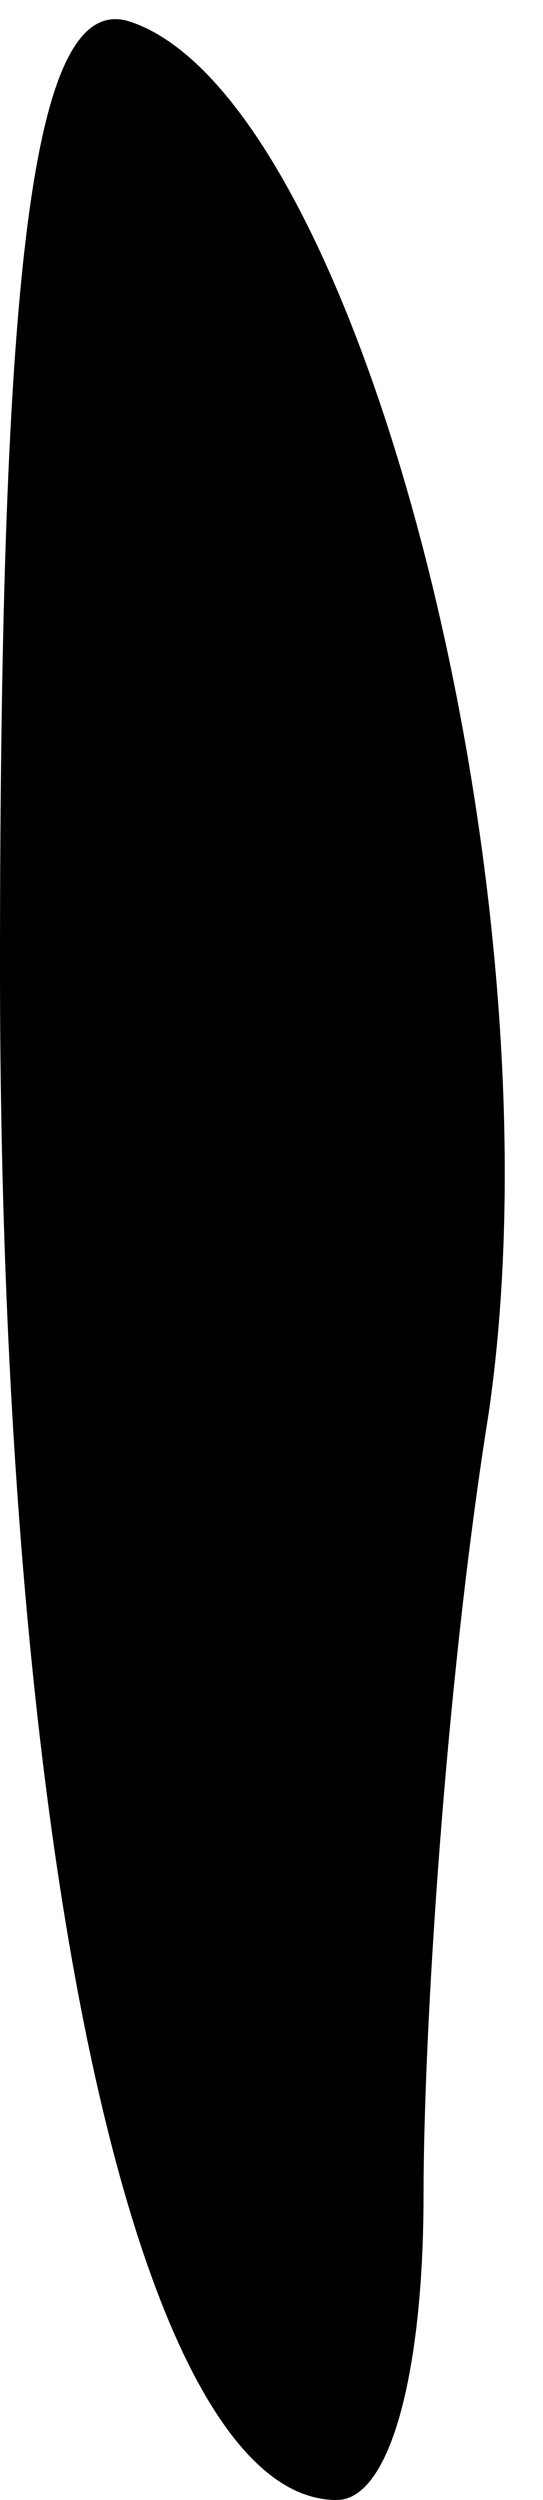 <?xml version="1.0" standalone="no"?>
<!DOCTYPE svg PUBLIC "-//W3C//DTD SVG 20010904//EN"
 "http://www.w3.org/TR/2001/REC-SVG-20010904/DTD/svg10.dtd">
<svg version="1.0" xmlns="http://www.w3.org/2000/svg"
 width="5pt" height="23pt" viewBox="0 0 5 23"
 preserveAspectRatio="xMidYMid meet">
<g transform="translate(0,23) scale(0.1,-0.1)"
fill="#000000" stroke="none">
<path fill="#000000" stroke="none" d="M0 141 c0 -84 13 -141 31 -141 5 0 8
12 8 28 0 15 2 47 6 72 7 48 -12 121 -33 128 -9 3 -12 -22 -12 -87z"/>
</g>
</svg>

